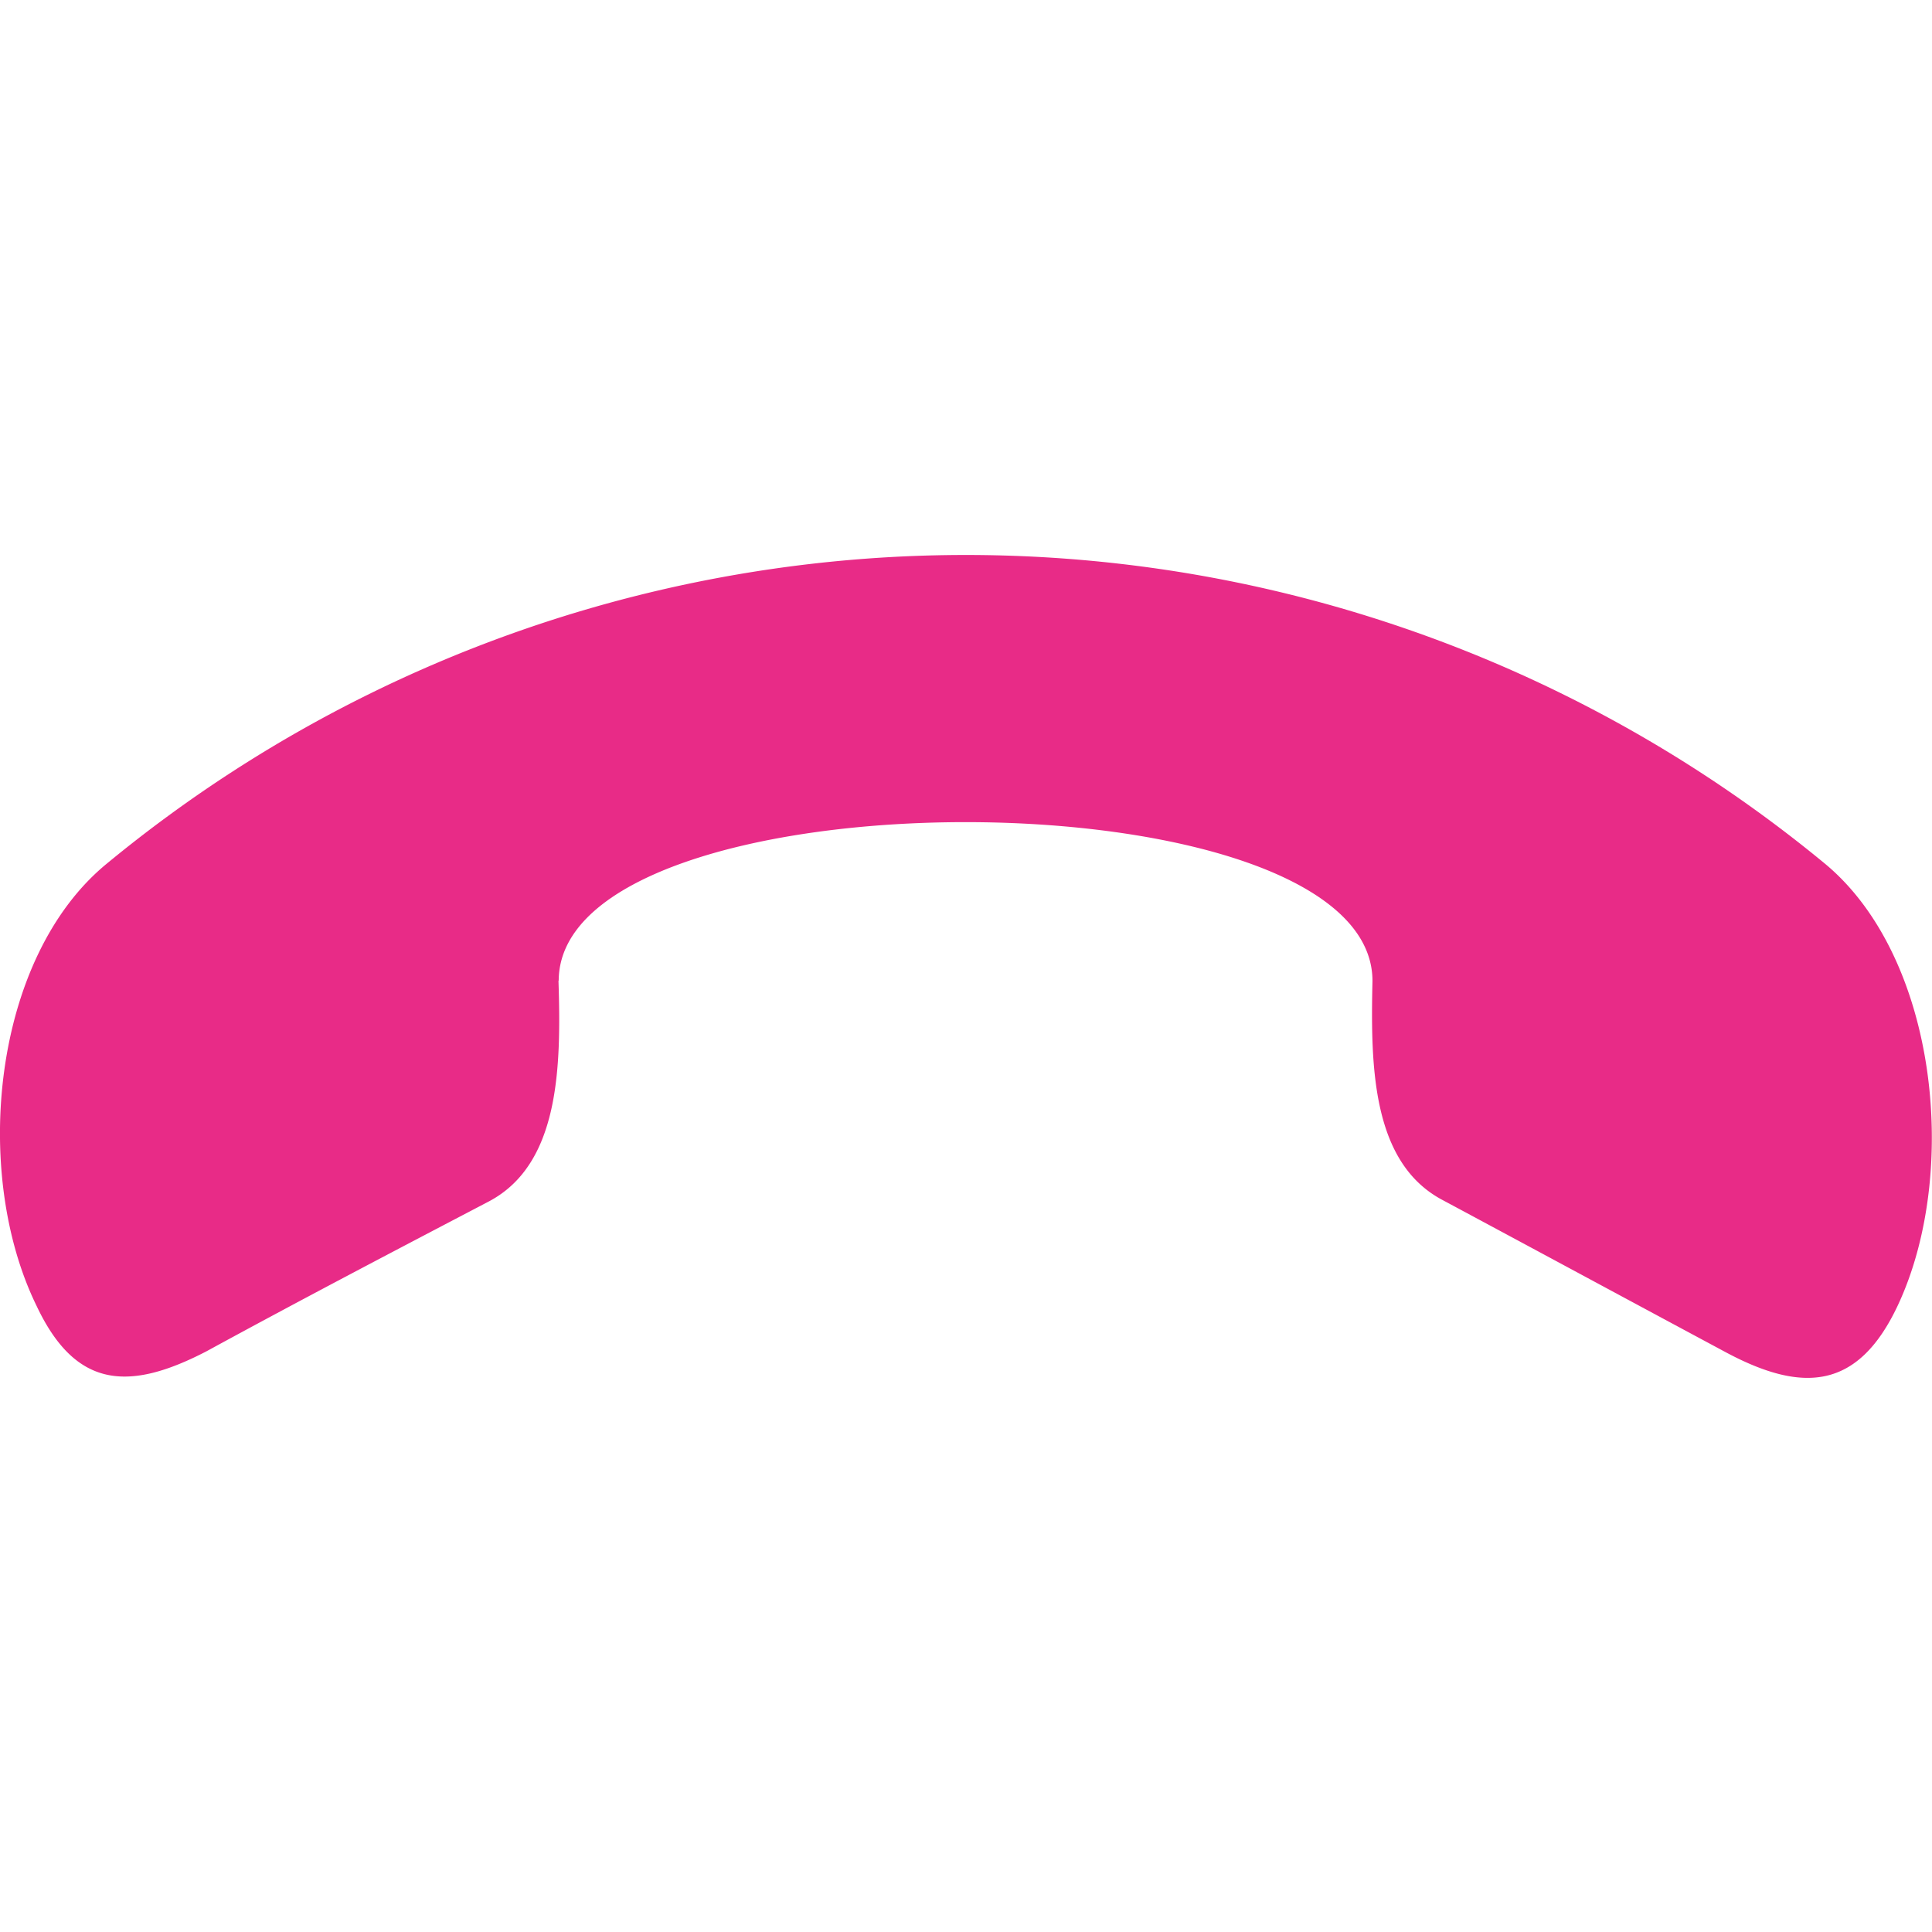 <svg id="Layer_1" data-name="Layer 1" xmlns="http://www.w3.org/2000/svg" viewBox="0 0 256 256"><defs><style>.cls-1{fill:#e82b87;fill-rule:evenodd;}</style></defs><g id="Branding"><g id="Icons"><path id="Fill-1" class="cls-1" d="M74,129.91c.37,11.49.16,24.32-9.21,29.28-12.55,6.57-25.11,13.14-37.44,19.87C17.06,184.4,10,184,4.83,173c-8.62-17.65-5.84-46.21,9.39-58.62a178.85,178.85,0,0,1,227.52,0c15.05,12.39,18,41.15,9.66,58.74-5.23,11-12.51,11.51-22.67,6.09-12.42-6.66-25.07-13.49-37.49-20.15-9.45-4.92-9.64-17.68-9.38-29.07,0-28.07-107.83-28.07-107.83,0"/></g></g></svg>